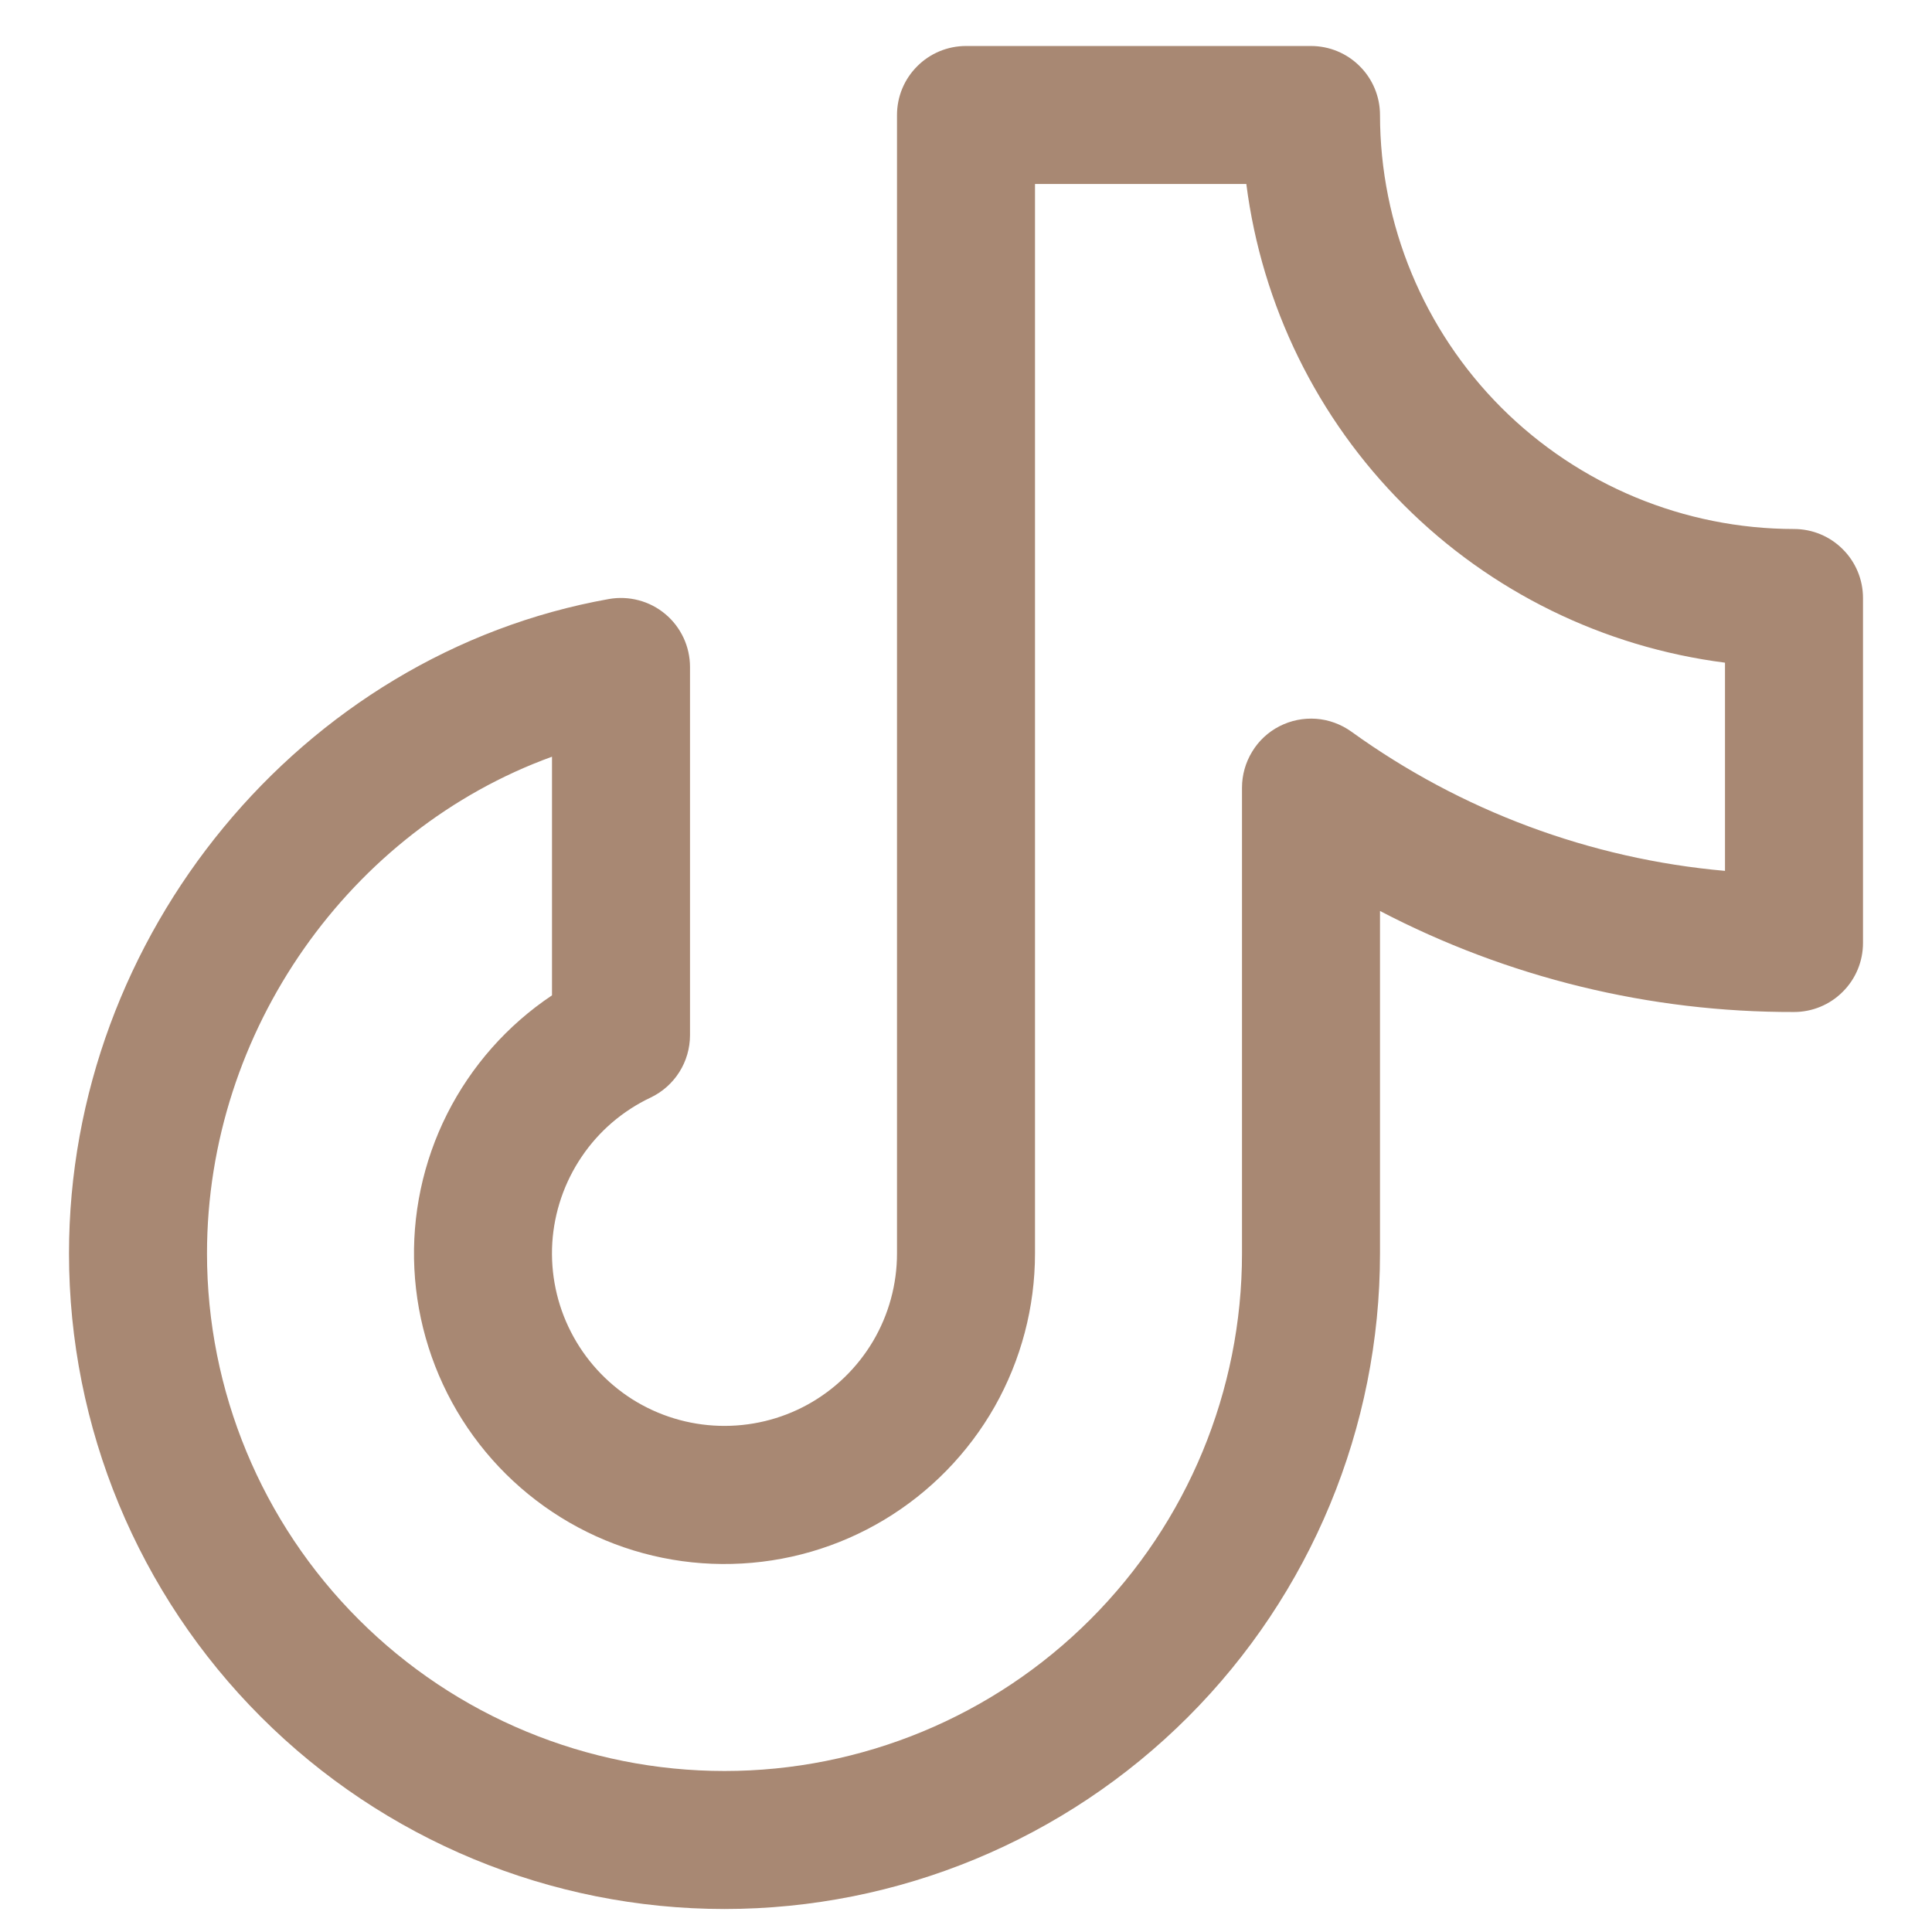 <svg width="21" height="21" viewBox="0 0 21 21" fill="none" xmlns="http://www.w3.org/2000/svg">
<path d="M19.5 5.75C18.307 5.749 17.163 5.274 16.319 4.431C15.476 3.587 15.001 2.443 15 1.25C15 1.051 14.921 0.86 14.78 0.72C14.64 0.579 14.449 0.5 14.25 0.5H10.5C10.301 0.5 10.11 0.579 9.97 0.72C9.829 0.86 9.75 1.051 9.75 1.25V13.625C9.75 13.96 9.66 14.29 9.489 14.579C9.318 14.867 9.073 15.105 8.779 15.267C8.485 15.429 8.153 15.508 7.818 15.498C7.482 15.488 7.156 15.388 6.872 15.209C6.589 15.029 6.359 14.777 6.206 14.478C6.053 14.18 5.983 13.845 6.003 13.51C6.024 13.175 6.134 12.852 6.322 12.574C6.509 12.296 6.768 12.074 7.072 11.93C7.2 11.869 7.308 11.773 7.384 11.653C7.46 11.533 7.5 11.394 7.5 11.252V7.25C7.5 7.14 7.476 7.032 7.43 6.933C7.383 6.833 7.316 6.745 7.232 6.675C7.148 6.604 7.049 6.553 6.943 6.525C6.838 6.497 6.727 6.492 6.619 6.511C3.273 7.107 0.75 10.166 0.75 13.625C0.75 15.515 1.501 17.327 2.837 18.663C4.173 19.999 5.985 20.75 7.875 20.75C9.765 20.75 11.577 19.999 12.913 18.663C14.249 17.327 15 15.515 15 13.625V9.902C16.389 10.627 17.933 11.004 19.5 11C19.699 11 19.89 10.921 20.03 10.78C20.171 10.64 20.25 10.449 20.25 10.25V6.5C20.25 6.301 20.171 6.11 20.03 5.97C19.89 5.829 19.699 5.75 19.5 5.75ZM18.75 9.466C17.284 9.336 15.881 8.813 14.688 7.952C14.576 7.872 14.443 7.823 14.306 7.813C14.168 7.803 14.03 7.831 13.907 7.894C13.784 7.957 13.681 8.053 13.61 8.171C13.538 8.289 13.5 8.424 13.5 8.562V13.625C13.5 15.117 12.907 16.548 11.852 17.602C10.798 18.657 9.367 19.25 7.875 19.25C6.383 19.25 4.952 18.657 3.898 17.602C2.843 16.548 2.25 15.117 2.25 13.625C2.25 11.197 3.81 9.019 6 8.225V10.819C5.515 11.143 5.123 11.587 4.86 12.108C4.598 12.629 4.475 13.209 4.504 13.791C4.533 14.373 4.712 14.938 5.024 15.431C5.336 15.924 5.77 16.327 6.284 16.602C6.798 16.877 7.375 17.014 7.958 16.999C8.541 16.985 9.11 16.82 9.61 16.52C10.11 16.22 10.524 15.796 10.812 15.289C11.099 14.781 11.25 14.208 11.25 13.625V2H13.547C13.716 3.321 14.318 4.549 15.26 5.49C16.201 6.432 17.429 7.034 18.75 7.203V9.466Z" fill="#A88873"/>
</svg>
